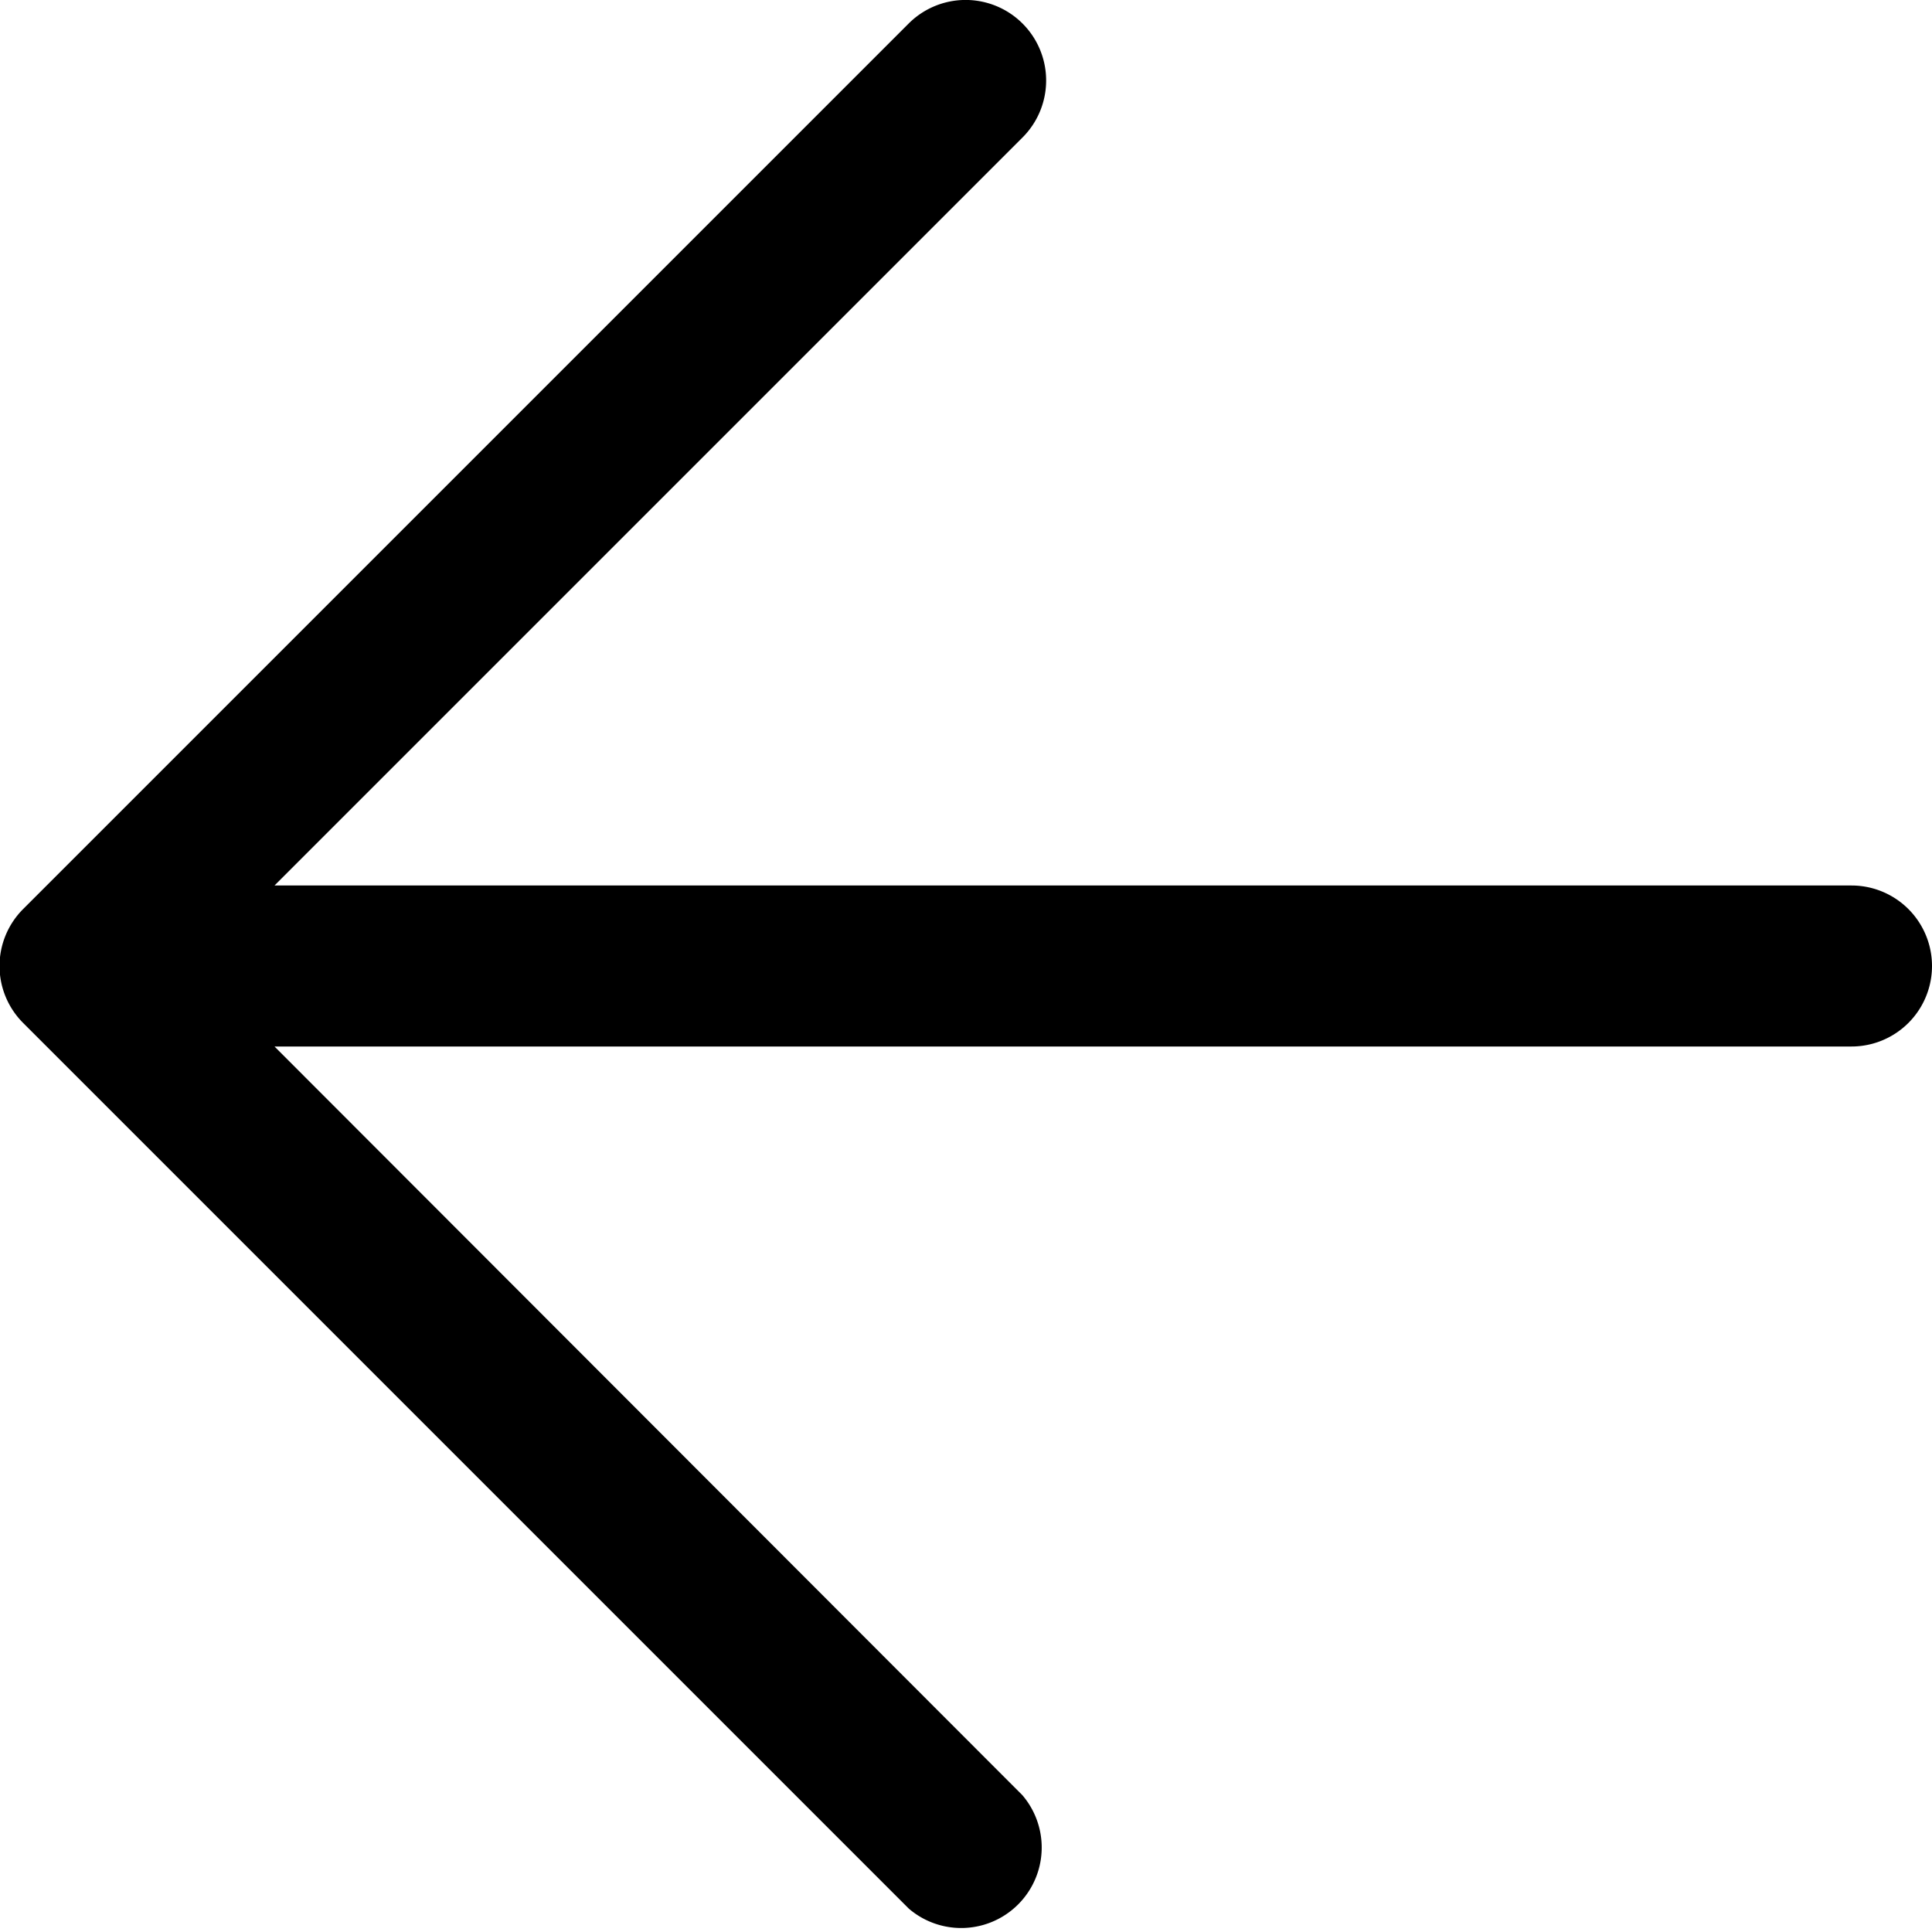 <svg xmlns="http://www.w3.org/2000/svg" viewBox="0 0 24 24"><defs/><path d="M23,11H3.41l9.29-9.29A1,1,0,0,0,11.29.29l-11,11a1,1,0,0,0,0,1.42l11,11a1,1,0,0,0,1.41-1.41L3.41,13H23a1,1,0,0,0,0-2Z"/></svg>
